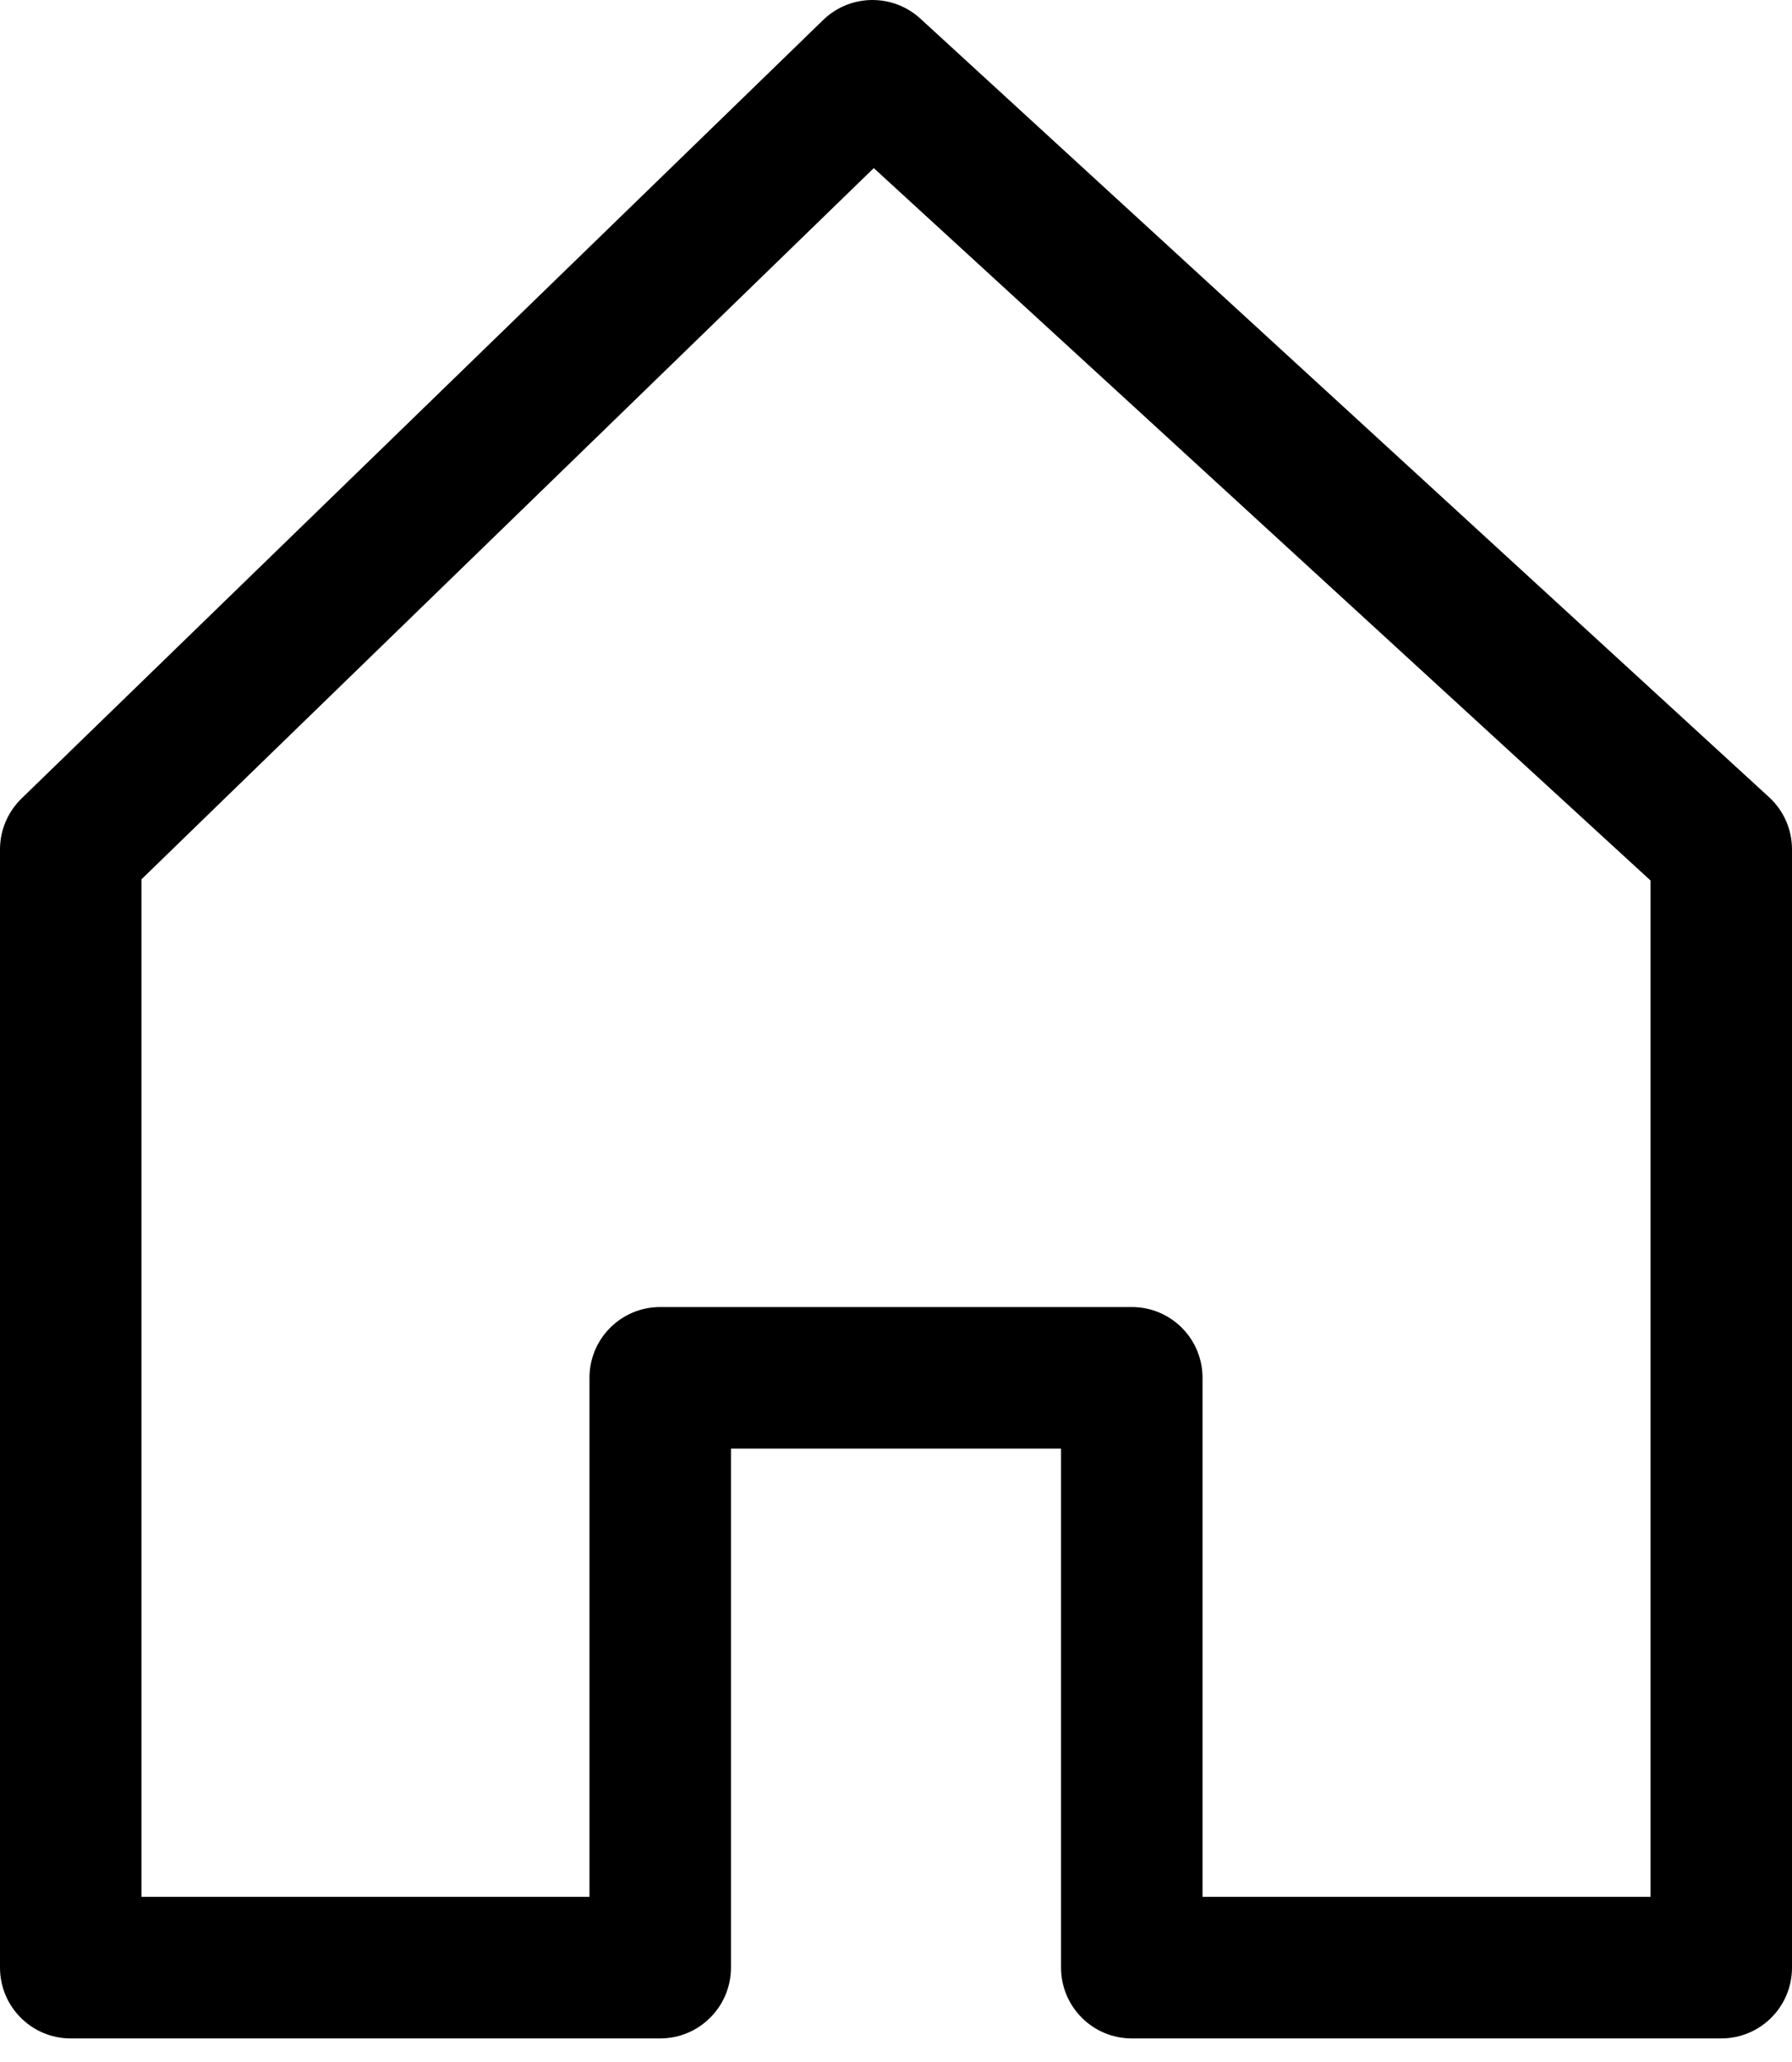 <svg width="20" height="23" viewBox="0 0 20 23" fill="none" xmlns="http://www.w3.org/2000/svg">
<path d="M19.744 8.892L10.271 0.207C9.962 -0.075 9.487 -0.068 9.187 0.223L0.24 8.907C0.087 9.056 0 9.26 0 9.474V21.947C0 22.383 0.353 22.737 0.789 22.737H7.368C7.804 22.737 8.158 22.383 8.158 21.947V16.158H11.842V21.947C11.842 22.383 12.195 22.737 12.632 22.737H19.21C19.647 22.737 20 22.384 20 21.947V9.474C20 9.252 19.907 9.041 19.744 8.892ZM18.421 21.158H13.421V15.368C13.421 14.932 13.068 14.579 12.632 14.579H7.368C6.932 14.579 6.579 14.932 6.579 15.368V21.158H1.579V9.808L9.752 1.875L18.421 9.821V21.158H18.421Z" fill="black"/>
</svg>
